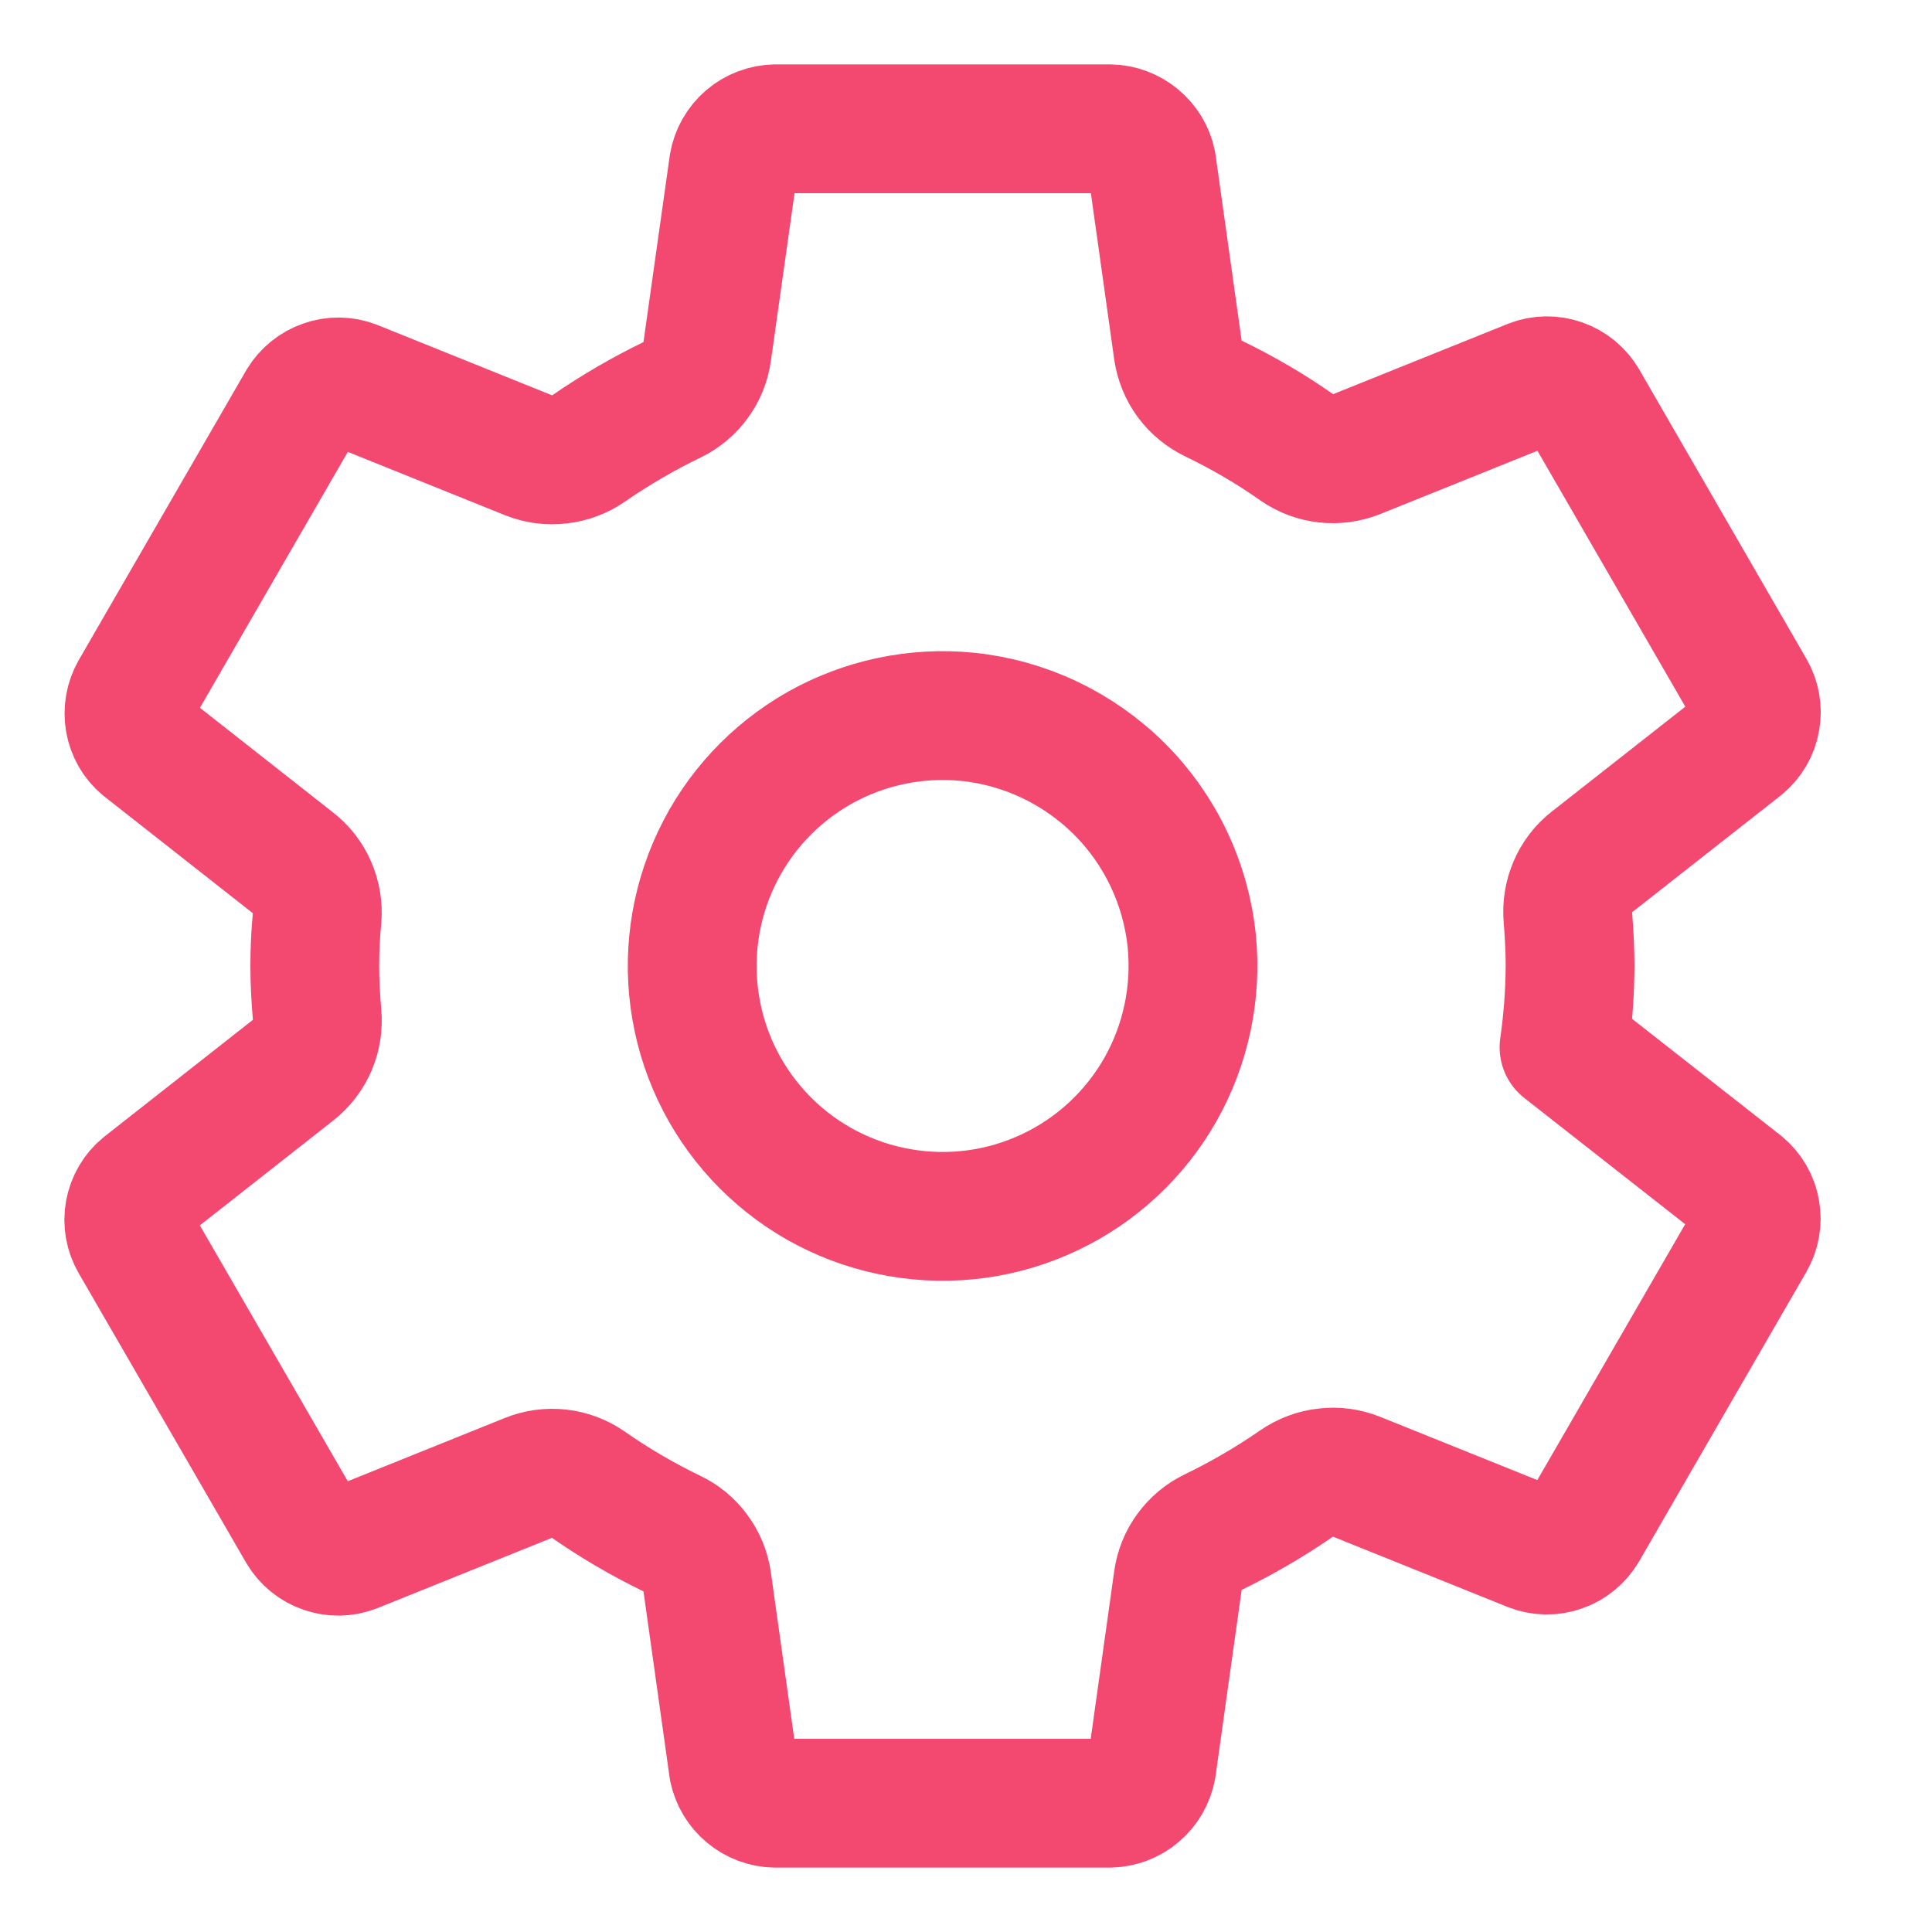 <svg width="15" height="15" viewBox="0 0 15 15" fill="none" xmlns="http://www.w3.org/2000/svg">
<path d="M7.509 5.565C7.11 5.526 6.709 5.611 6.36 5.808C6.012 6.006 5.732 6.306 5.561 6.669C5.39 7.031 5.334 7.437 5.403 7.832C5.471 8.227 5.66 8.591 5.944 8.875C6.227 9.158 6.591 9.347 6.986 9.415C7.381 9.484 7.787 9.429 8.15 9.257C8.512 9.086 8.812 8.807 9.01 8.458C9.207 8.109 9.292 7.708 9.253 7.309C9.208 6.862 9.01 6.444 8.692 6.126C8.374 5.809 7.956 5.61 7.509 5.565ZM12.19 7.5C12.189 7.711 12.173 7.922 12.143 8.131L13.517 9.209C13.576 9.258 13.617 9.327 13.63 9.404C13.644 9.48 13.63 9.559 13.591 9.626L12.292 11.874C12.252 11.94 12.191 11.991 12.118 12.016C12.045 12.042 11.965 12.041 11.893 12.013L10.529 11.464C10.454 11.434 10.372 11.423 10.292 11.433C10.211 11.442 10.135 11.471 10.068 11.517C9.86 11.661 9.641 11.788 9.414 11.898C9.342 11.933 9.281 11.985 9.234 12.049C9.187 12.113 9.157 12.188 9.146 12.267L8.942 13.722C8.928 13.798 8.889 13.868 8.829 13.919C8.77 13.97 8.695 13.998 8.617 14H6.019C5.942 13.999 5.868 13.971 5.809 13.922C5.75 13.873 5.71 13.806 5.694 13.731L5.49 12.278C5.479 12.198 5.448 12.123 5.4 12.058C5.353 11.993 5.29 11.941 5.217 11.907C4.99 11.797 4.772 11.67 4.565 11.525C4.499 11.479 4.422 11.45 4.342 11.441C4.262 11.432 4.181 11.443 4.106 11.473L2.743 12.022C2.67 12.05 2.591 12.051 2.518 12.025C2.445 12 2.383 11.949 2.344 11.883L1.044 9.635C1.005 9.568 0.991 9.489 1.005 9.413C1.019 9.336 1.059 9.267 1.119 9.218L2.279 8.306C2.343 8.256 2.393 8.19 2.425 8.116C2.457 8.041 2.469 7.96 2.462 7.879C2.451 7.752 2.444 7.626 2.444 7.499C2.444 7.372 2.45 7.248 2.462 7.124C2.469 7.044 2.455 6.963 2.423 6.889C2.391 6.815 2.341 6.75 2.277 6.701L1.117 5.789C1.058 5.74 1.019 5.671 1.006 5.595C0.993 5.519 1.007 5.441 1.045 5.374L2.344 3.126C2.384 3.06 2.446 3.009 2.519 2.984C2.592 2.958 2.671 2.959 2.744 2.987L4.107 3.536C4.183 3.566 4.264 3.577 4.344 3.567C4.425 3.558 4.502 3.529 4.568 3.483C4.776 3.339 4.995 3.212 5.222 3.102C5.294 3.067 5.356 3.015 5.402 2.951C5.449 2.887 5.479 2.812 5.49 2.733L5.695 1.279C5.708 1.202 5.748 1.132 5.807 1.081C5.866 1.03 5.941 1.002 6.019 1H8.617C8.694 1.001 8.768 1.029 8.827 1.078C8.886 1.127 8.927 1.194 8.942 1.269L9.146 2.722C9.158 2.801 9.188 2.877 9.236 2.942C9.284 3.007 9.347 3.058 9.419 3.093C9.647 3.203 9.865 3.33 10.071 3.475C10.137 3.521 10.214 3.55 10.294 3.559C10.374 3.568 10.455 3.557 10.53 3.527L11.894 2.978C11.966 2.95 12.046 2.949 12.119 2.975C12.192 3 12.253 3.051 12.293 3.117L13.592 5.365C13.631 5.432 13.645 5.511 13.631 5.587C13.618 5.664 13.577 5.733 13.518 5.782L12.357 6.694C12.293 6.744 12.243 6.809 12.211 6.884C12.179 6.959 12.166 7.04 12.173 7.121C12.183 7.247 12.19 7.373 12.19 7.5Z" stroke="#F34970" stroke-linecap="round" stroke-linejoin="round"/>
</svg>
